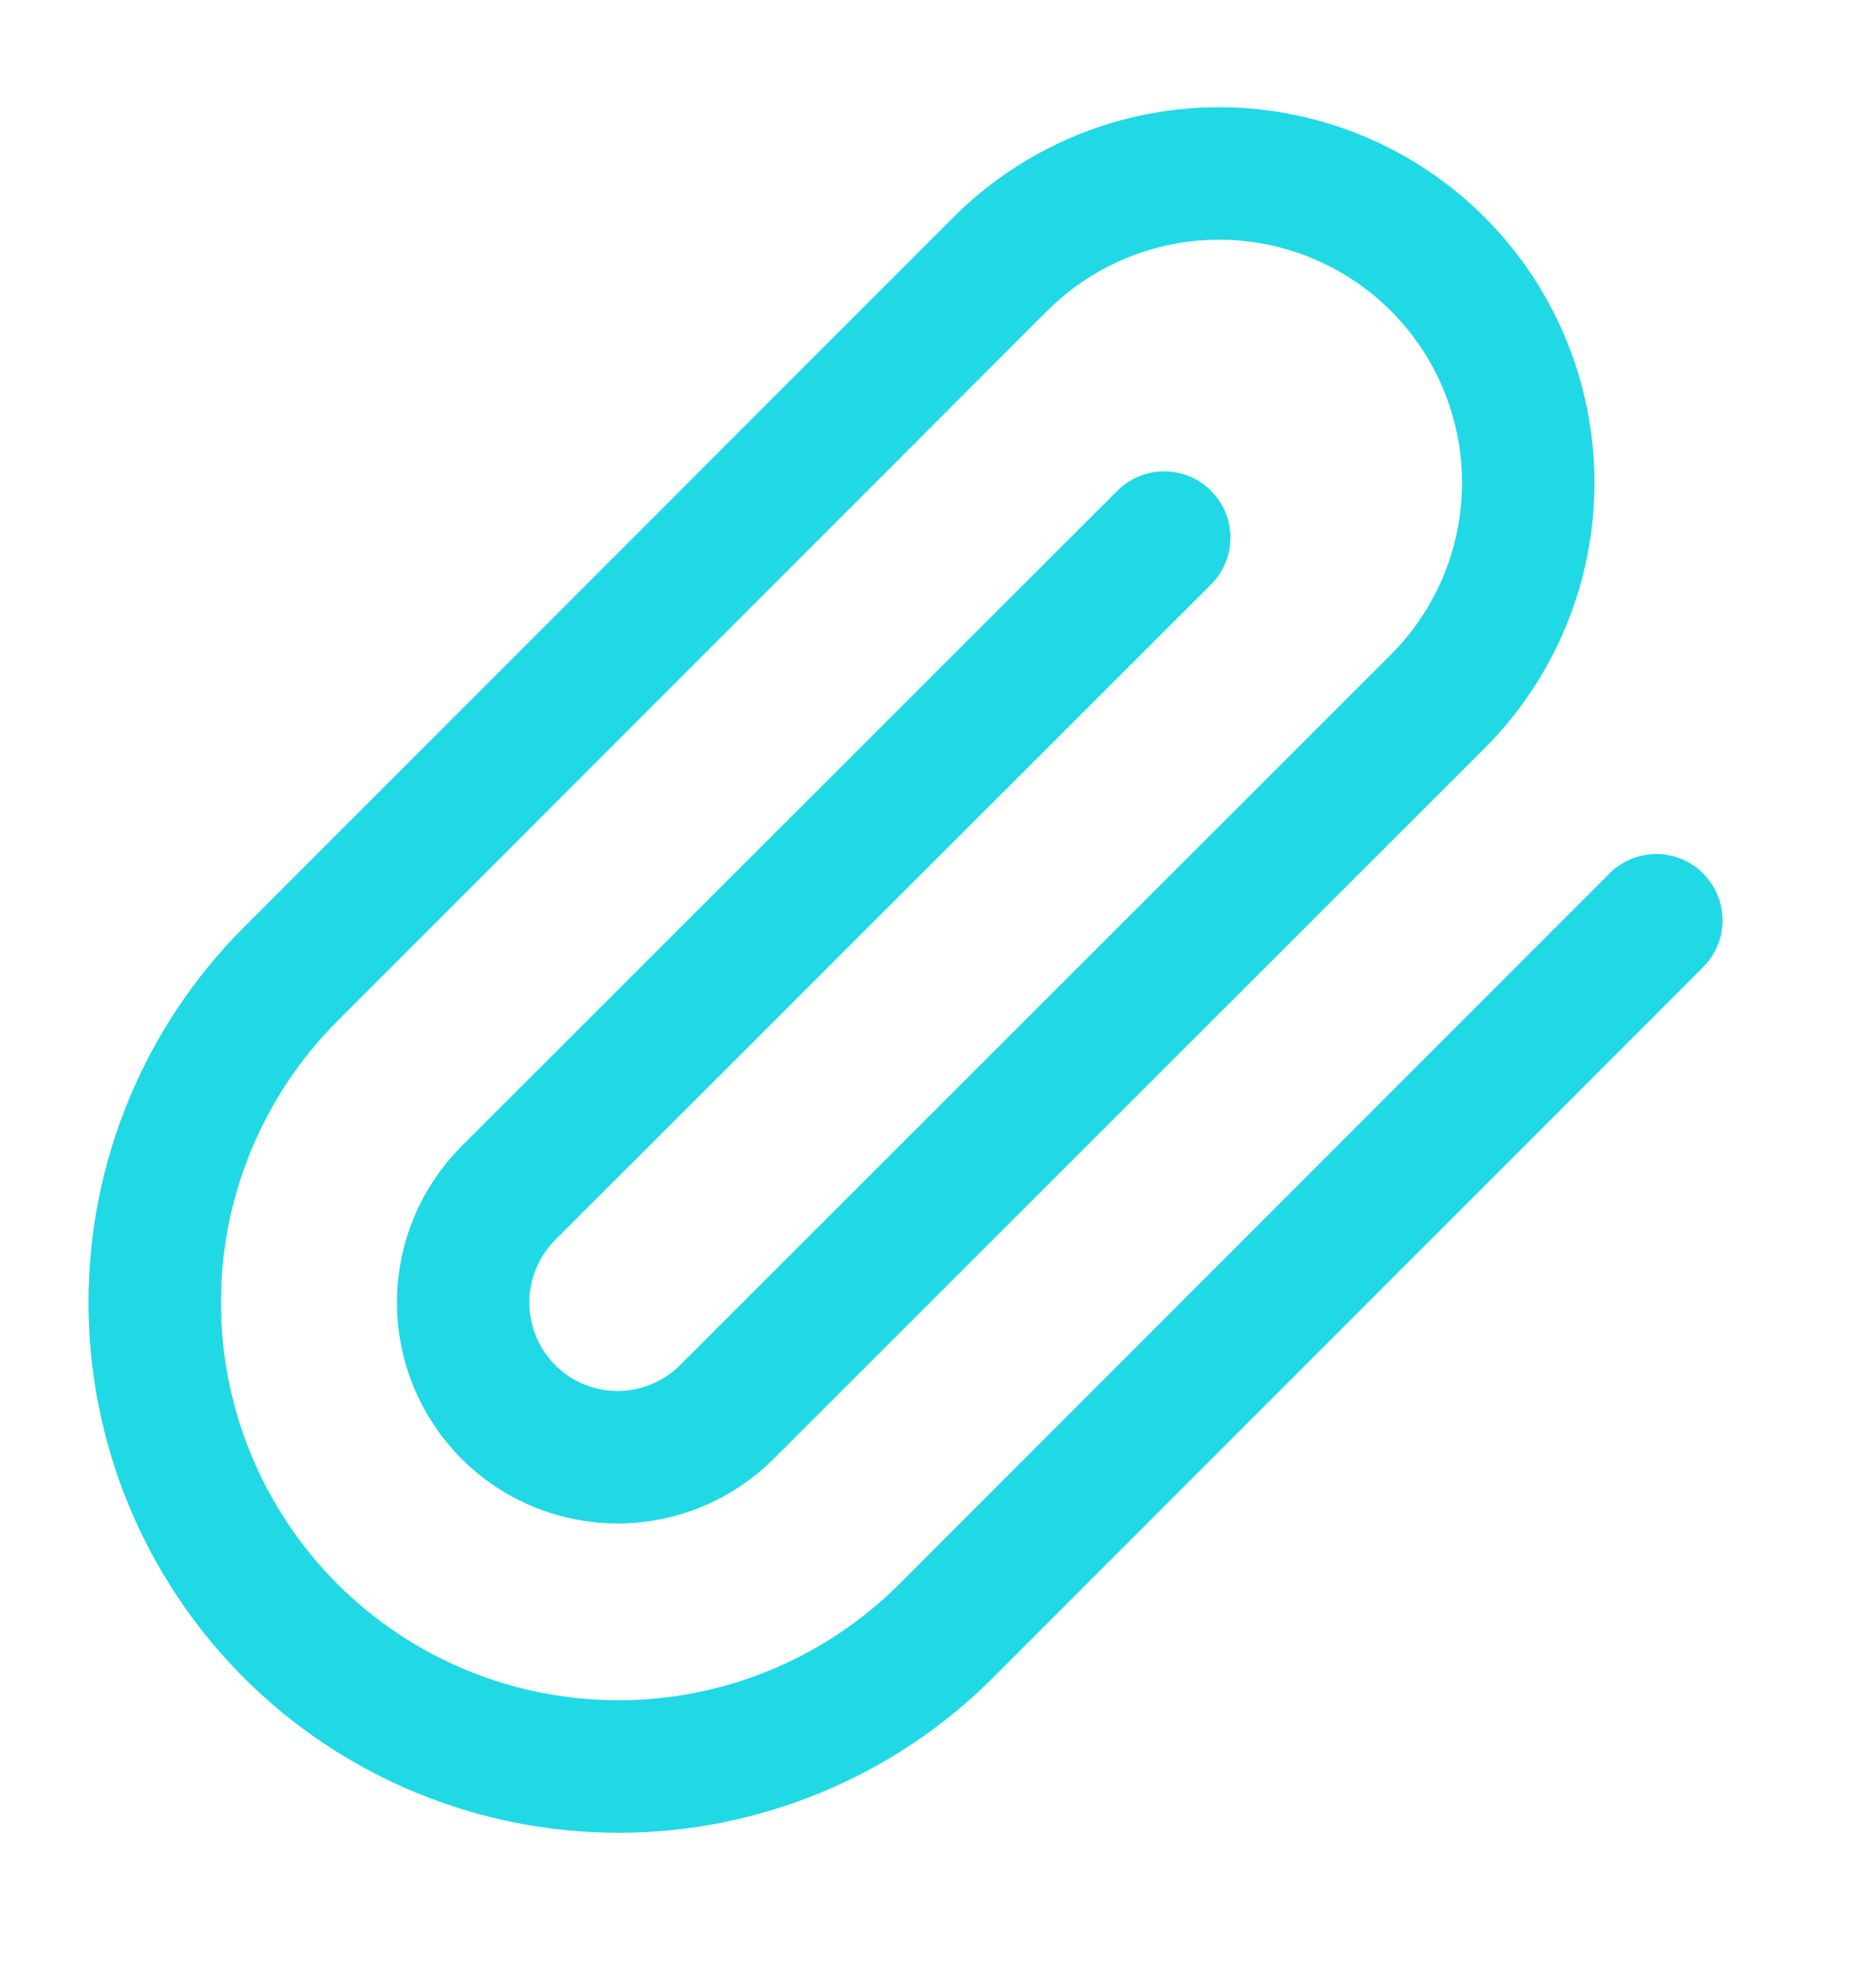 <svg width="14" height="15" viewBox="0 0 14 15" fill="none" xmlns="http://www.w3.org/2000/svg">
  <g clip-path="url(#clip0)">
    <path d="M12.507 6.945L7.146 12.306C6.489 12.963 5.598 13.331 4.67 13.331C3.741 13.331 2.85 12.963 2.193 12.306C1.537 11.649 1.168 10.758 1.168 9.829C1.168 8.901 1.537 8.01 2.193 7.353L7.554 1.992C7.992 1.555 8.586 1.309 9.205 1.309C9.824 1.309 10.418 1.555 10.856 1.992C11.294 2.43 11.54 3.024 11.54 3.643C11.54 4.262 11.294 4.856 10.856 5.294L5.489 10.655C5.27 10.874 4.973 10.997 4.664 10.997C4.354 10.997 4.057 10.874 3.838 10.655C3.62 10.436 3.497 10.139 3.497 9.829C3.497 9.52 3.62 9.223 3.838 9.004L8.791 4.057" stroke="#20D9E5" stroke-linecap="round" stroke-linejoin="round"/>
  </g>
  <defs>
    <clipPath id="clip0">
      <rect width="14" height="14" fill="white" transform="translate(0 0.5)"/>
    </clipPath>
  </defs>
</svg>
